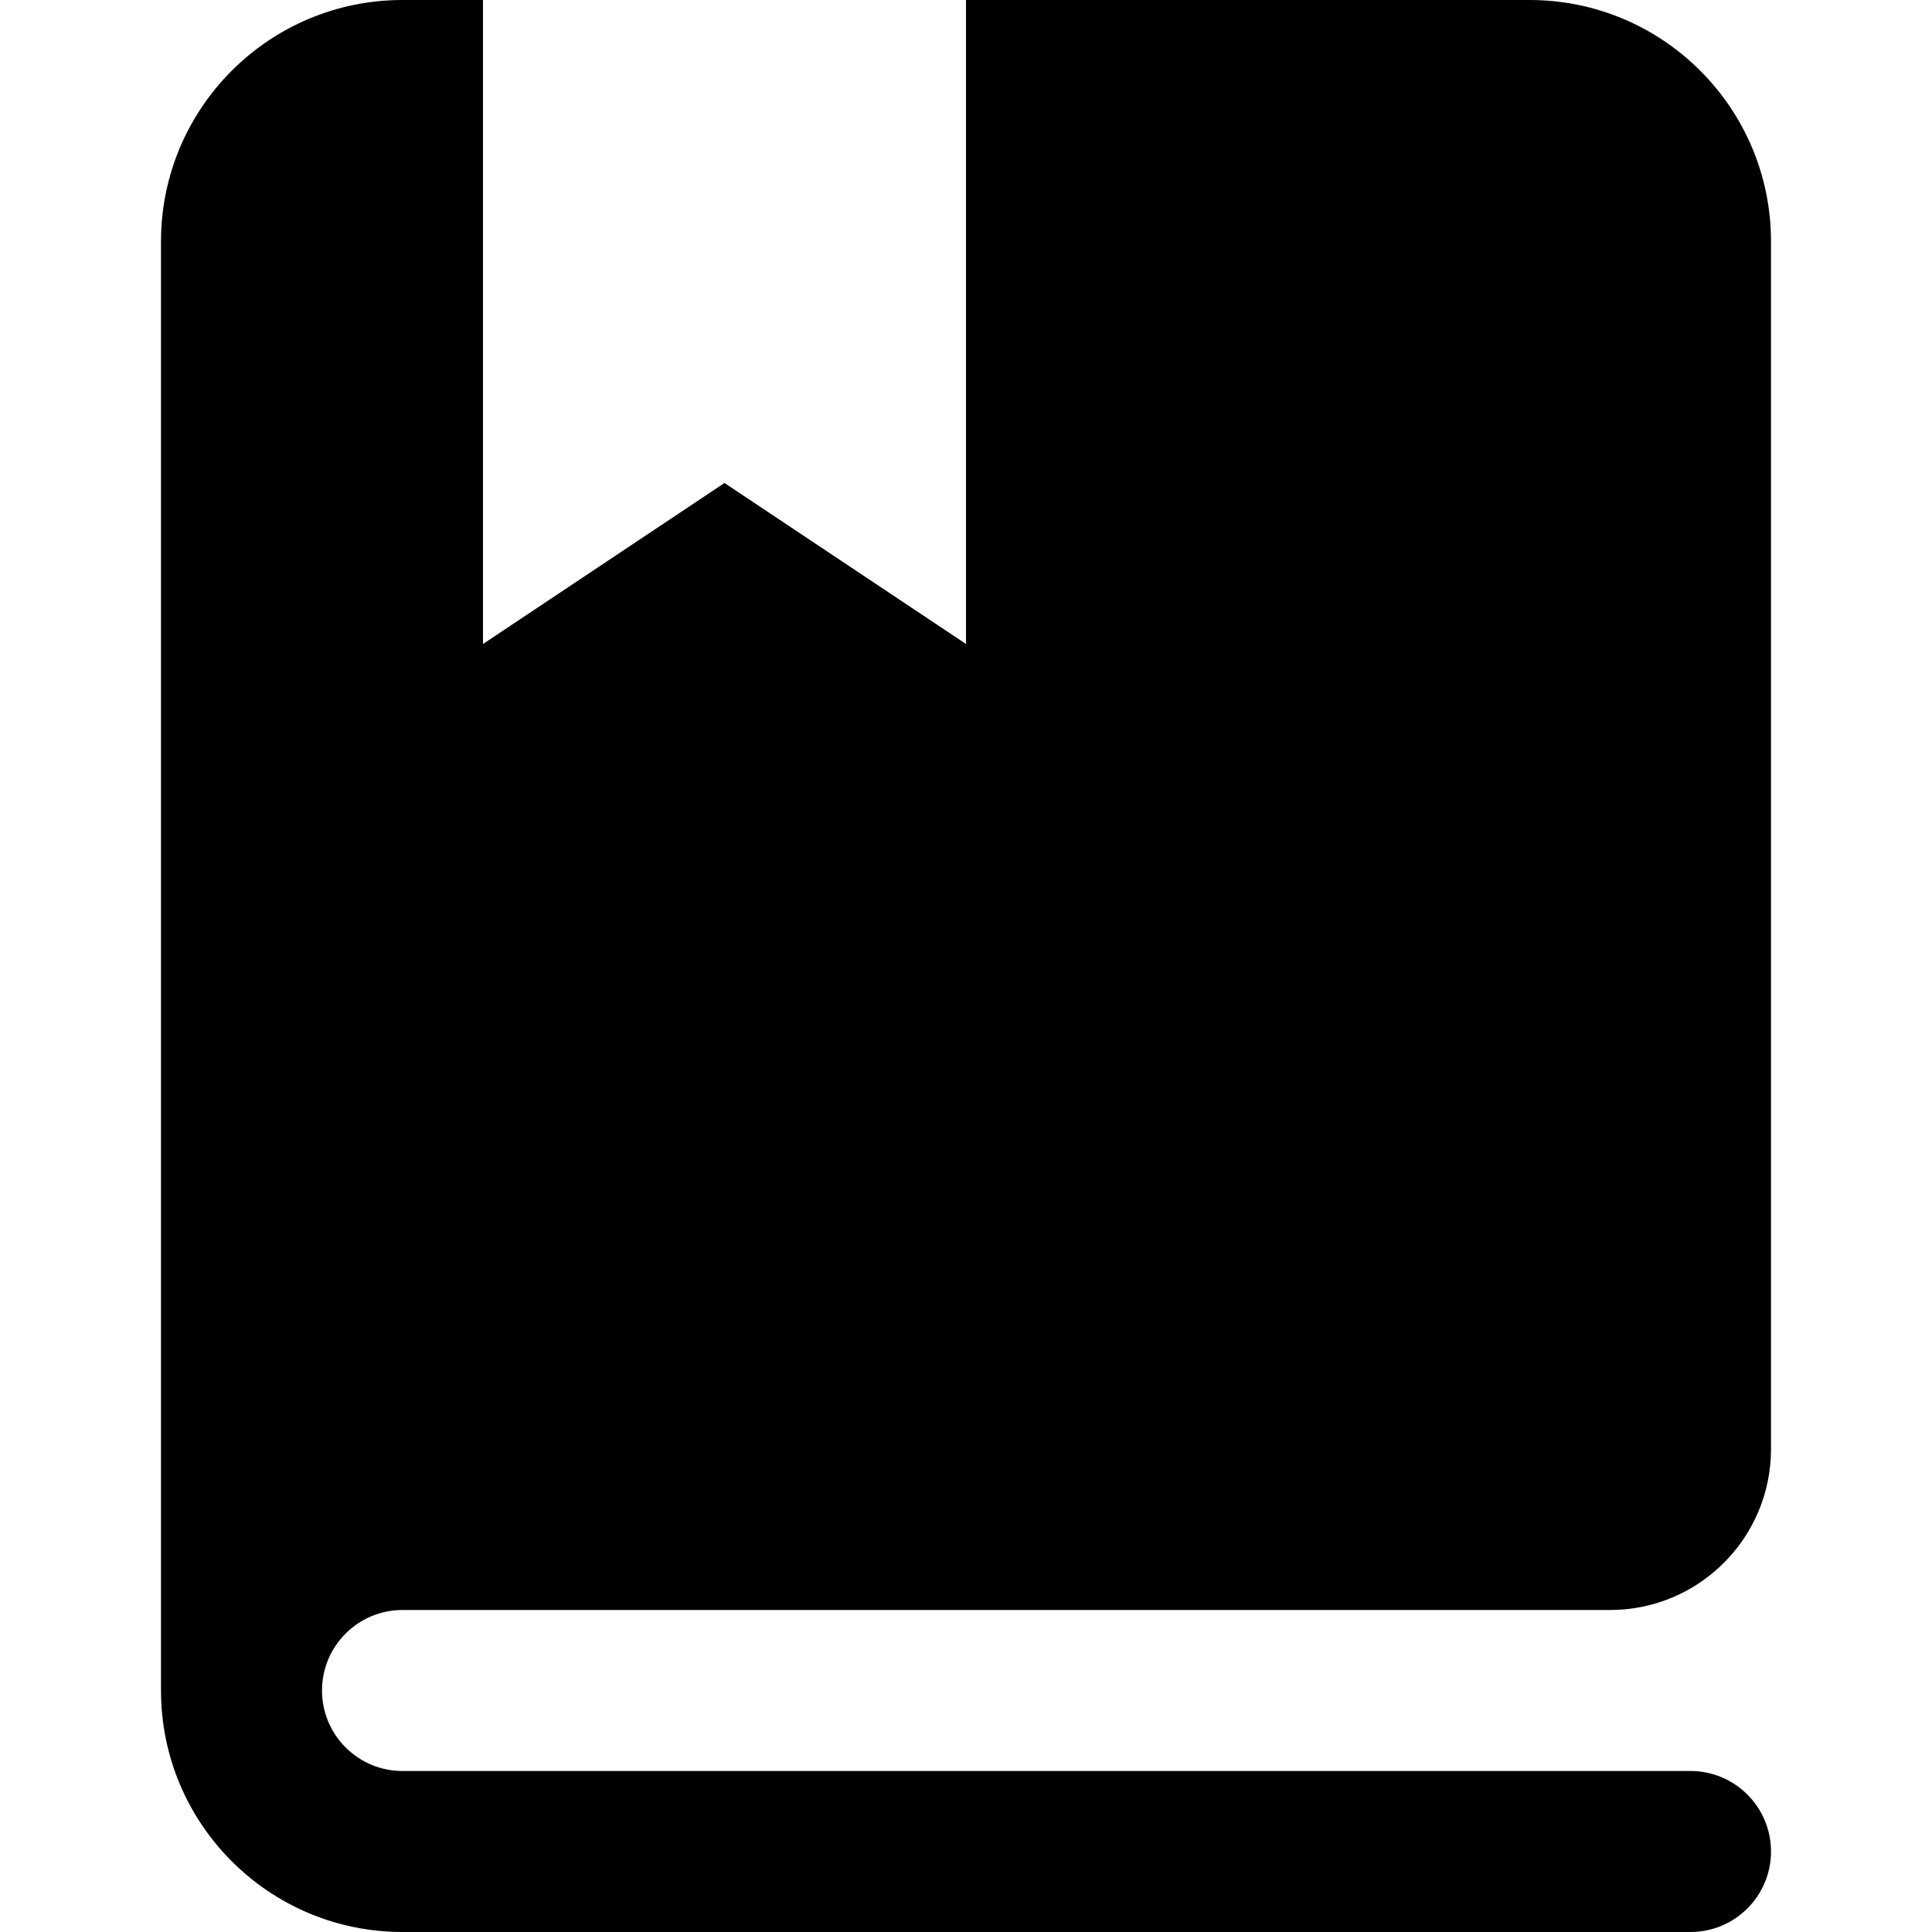 <svg id="nc_icon" version="1.1" xmlns="http://www.w3.org/2000/svg" xmlns:xlink="http://www.w3.org/1999/xlink" x="0px" y="0px" viewBox="0 0 24 24" xml:space="preserve" ><g class="nc-icon-wrapper" fill="currentColor"><path fill="currentColor" d="M4,21c0-0.552,0.448-1,1-1h15c1.105,0,2-0.895,2-2V3c0-1.657-1.343-3-3-3h-7v8L9,6L6,8V0H5 C3.343,0,2,1.343,2,3v18c0,1.657,1.343,3,3,3h16c0.552,0,1-0.448,1-1c0-0.552-0.448-1-1-1H5C4.448,22,4,21.552,4,21z"></path></g></svg>